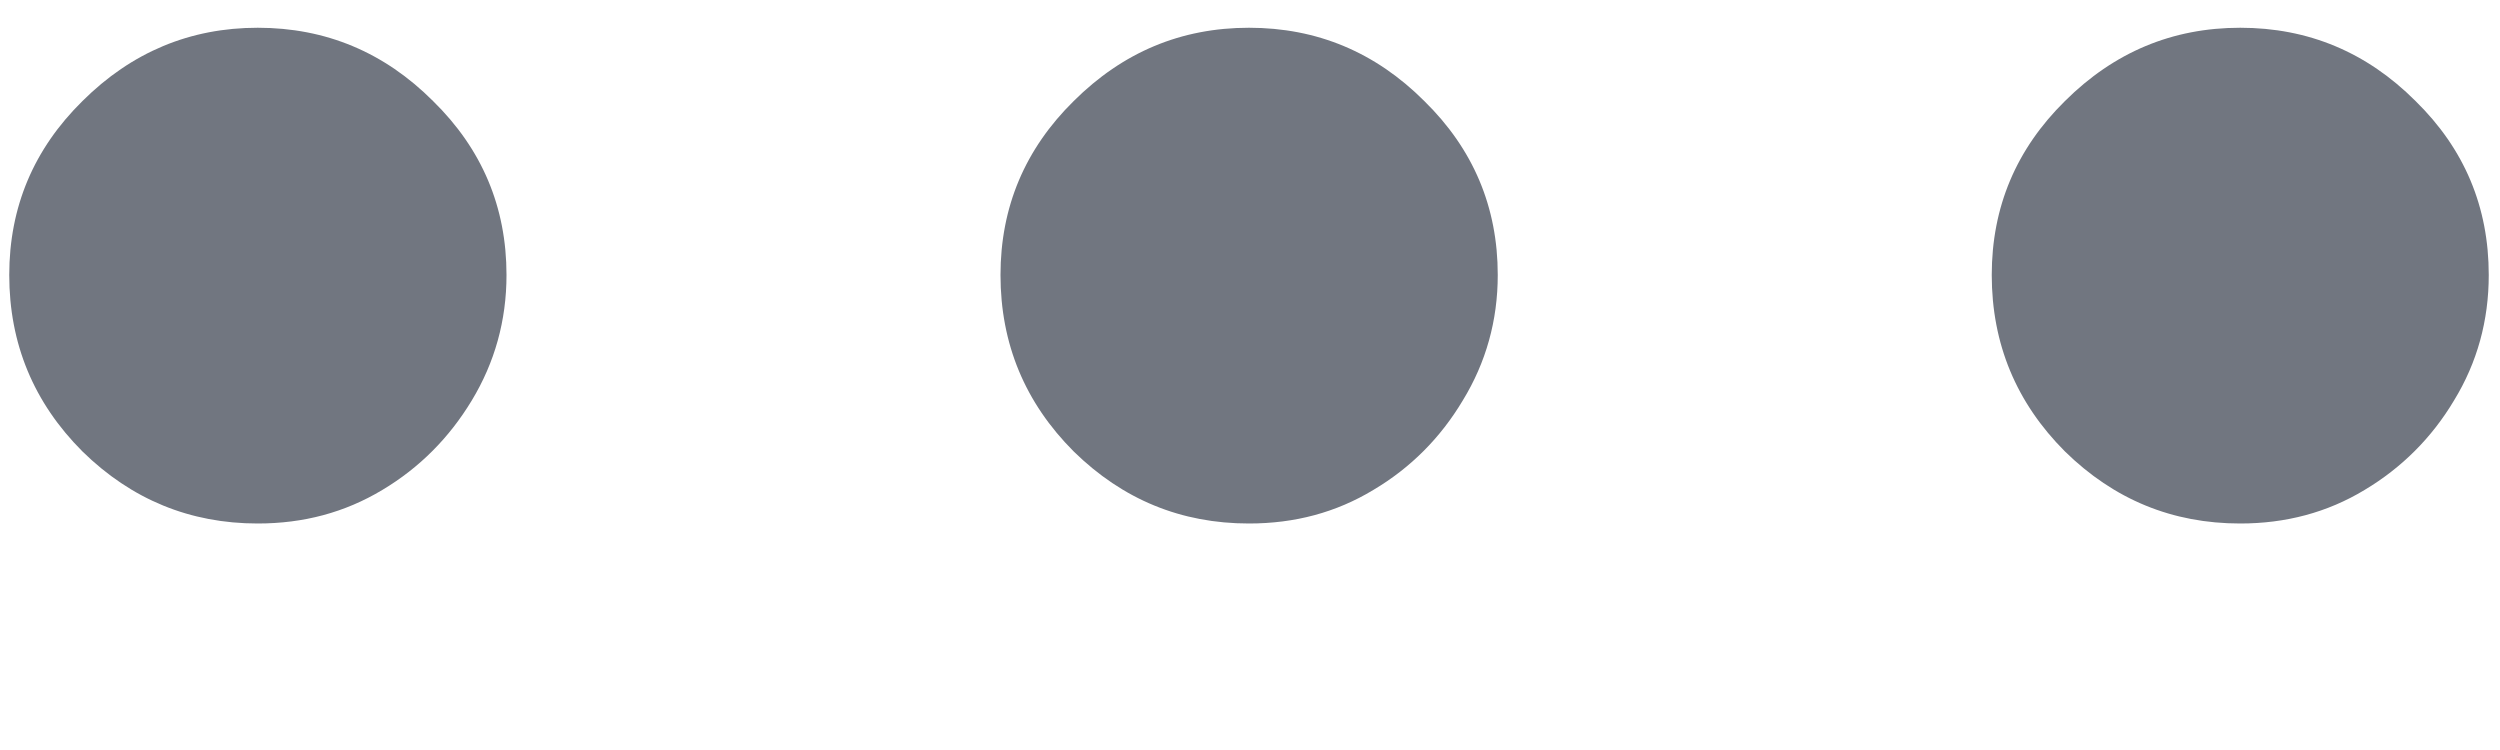 <svg width="10" height="3" viewBox="0 0 10 3" fill="none" xmlns="http://www.w3.org/2000/svg">
<path d="M1.031 2.094C0.76 2.094 0.526 1.998 0.33 1.806C0.135 1.611 0.037 1.375 0.037 1.1C0.037 0.828 0.135 0.596 0.33 0.404C0.526 0.209 0.76 0.111 1.031 0.111C1.303 0.111 1.537 0.209 1.732 0.404C1.928 0.596 2.026 0.828 2.026 1.1C2.026 1.282 1.979 1.45 1.887 1.602C1.797 1.751 1.678 1.871 1.529 1.96C1.379 2.05 1.214 2.094 1.031 2.094ZM4.996 2.094C4.724 2.094 4.491 1.998 4.295 1.806C4.1 1.611 4.002 1.375 4.002 1.1C4.002 0.828 4.1 0.596 4.295 0.404C4.491 0.209 4.724 0.111 4.996 0.111C5.268 0.111 5.502 0.209 5.697 0.404C5.893 0.596 5.991 0.828 5.991 1.1C5.991 1.282 5.944 1.45 5.851 1.602C5.762 1.751 5.643 1.871 5.493 1.96C5.344 2.05 5.179 2.094 4.996 2.094ZM8.961 2.094C8.689 2.094 8.456 1.998 8.26 1.806C8.065 1.611 7.967 1.375 7.967 1.1C7.967 0.828 8.065 0.596 8.26 0.404C8.456 0.209 8.689 0.111 8.961 0.111C9.233 0.111 9.467 0.209 9.662 0.404C9.858 0.596 9.955 0.828 9.955 1.1C9.955 1.282 9.909 1.45 9.816 1.602C9.727 1.751 9.607 1.871 9.458 1.96C9.309 2.05 9.143 2.094 8.961 2.094Z" fill="#717680"/>
</svg>
